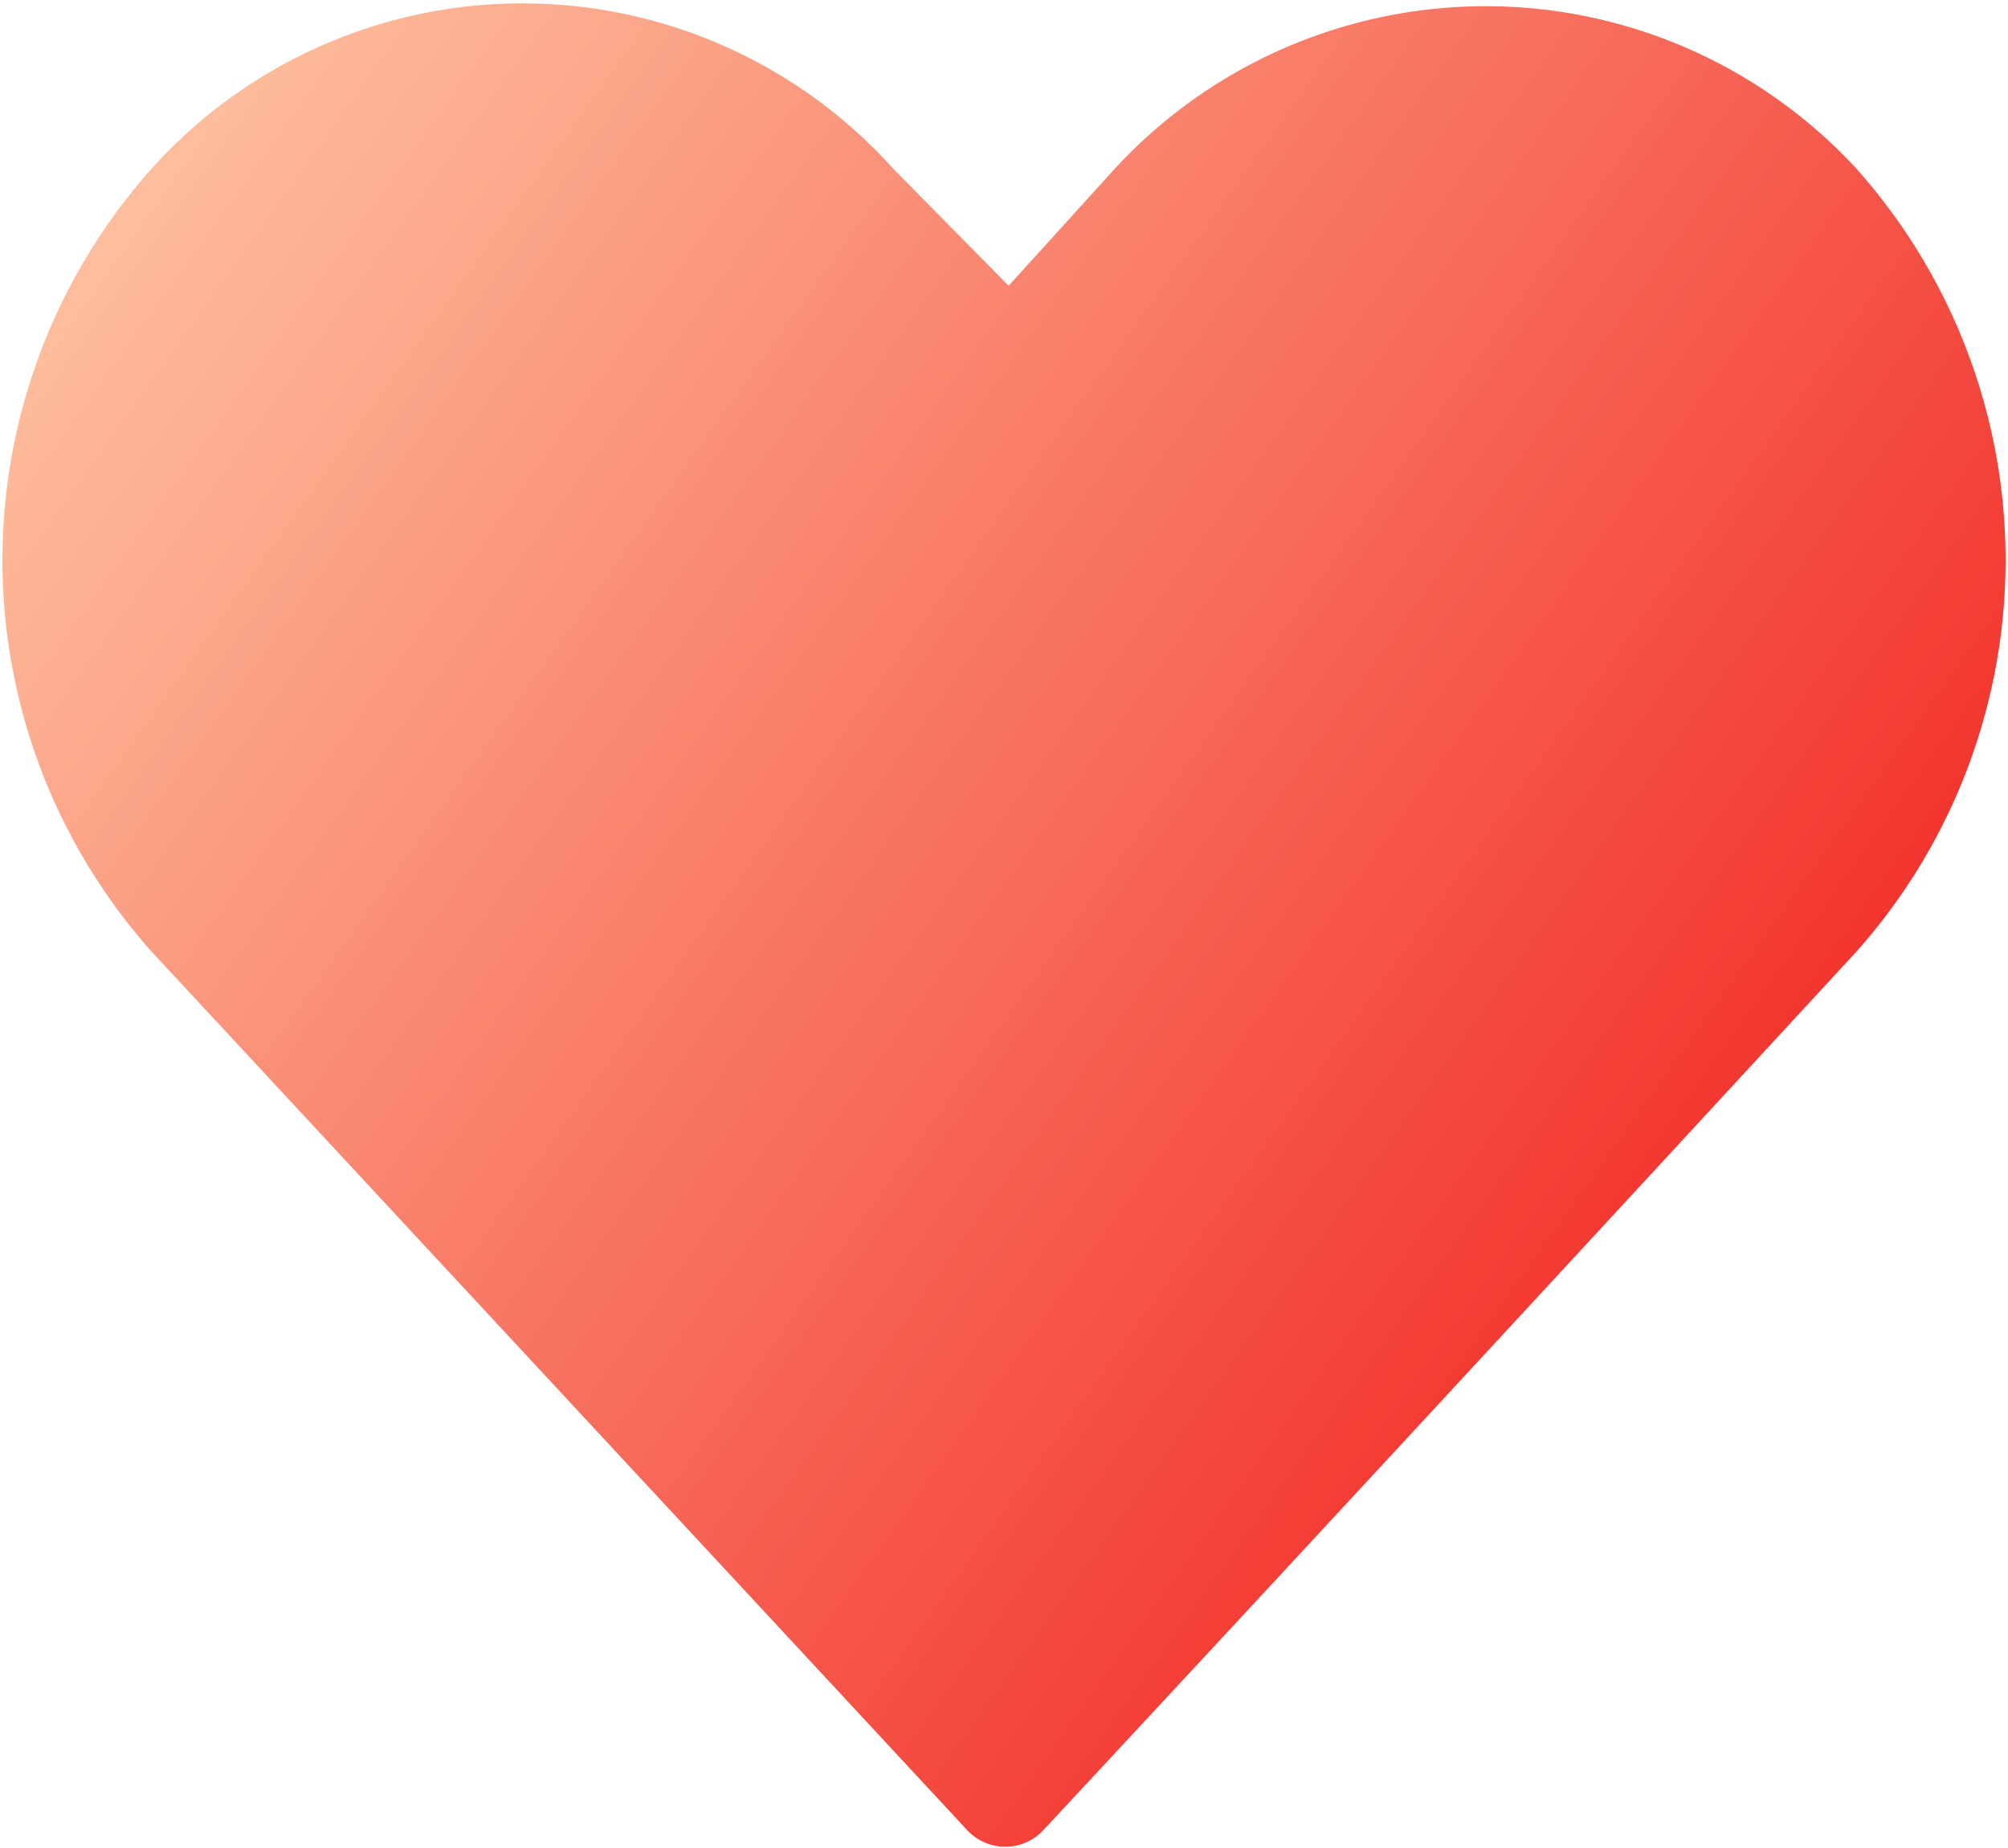 <svg xmlns="http://www.w3.org/2000/svg" xmlns:xlink="http://www.w3.org/1999/xlink" viewBox="0 0 23.89 21.99"><defs><style>.cls-1{fill:url(#未命名漸層_2);}</style><linearGradient id="未命名漸層_2" x1="26.94" y1="19.07" x2="-0.45" y2="-0.5" gradientUnits="userSpaceOnUse"><stop offset="0" stop-color="#ef0105"/><stop offset="1" stop-color="#ffd2ad"/></linearGradient></defs><title>love</title><g id="圖層_2" data-name="圖層 2"><g id="主要"><path class="cls-1" d="M22.08,11.33c-3.22,3.49-6.46,7-9.68,10.46l0,0a.62.62,0,0,1-.88,0L1.81,11.33A7,7,0,0,1,1.81,2a5.93,5.93,0,0,1,8.81,0L12,3.4,13.27,2a6,6,0,0,1,8.81,0A7,7,0,0,1,22.08,11.33Z"/></g></g></svg>